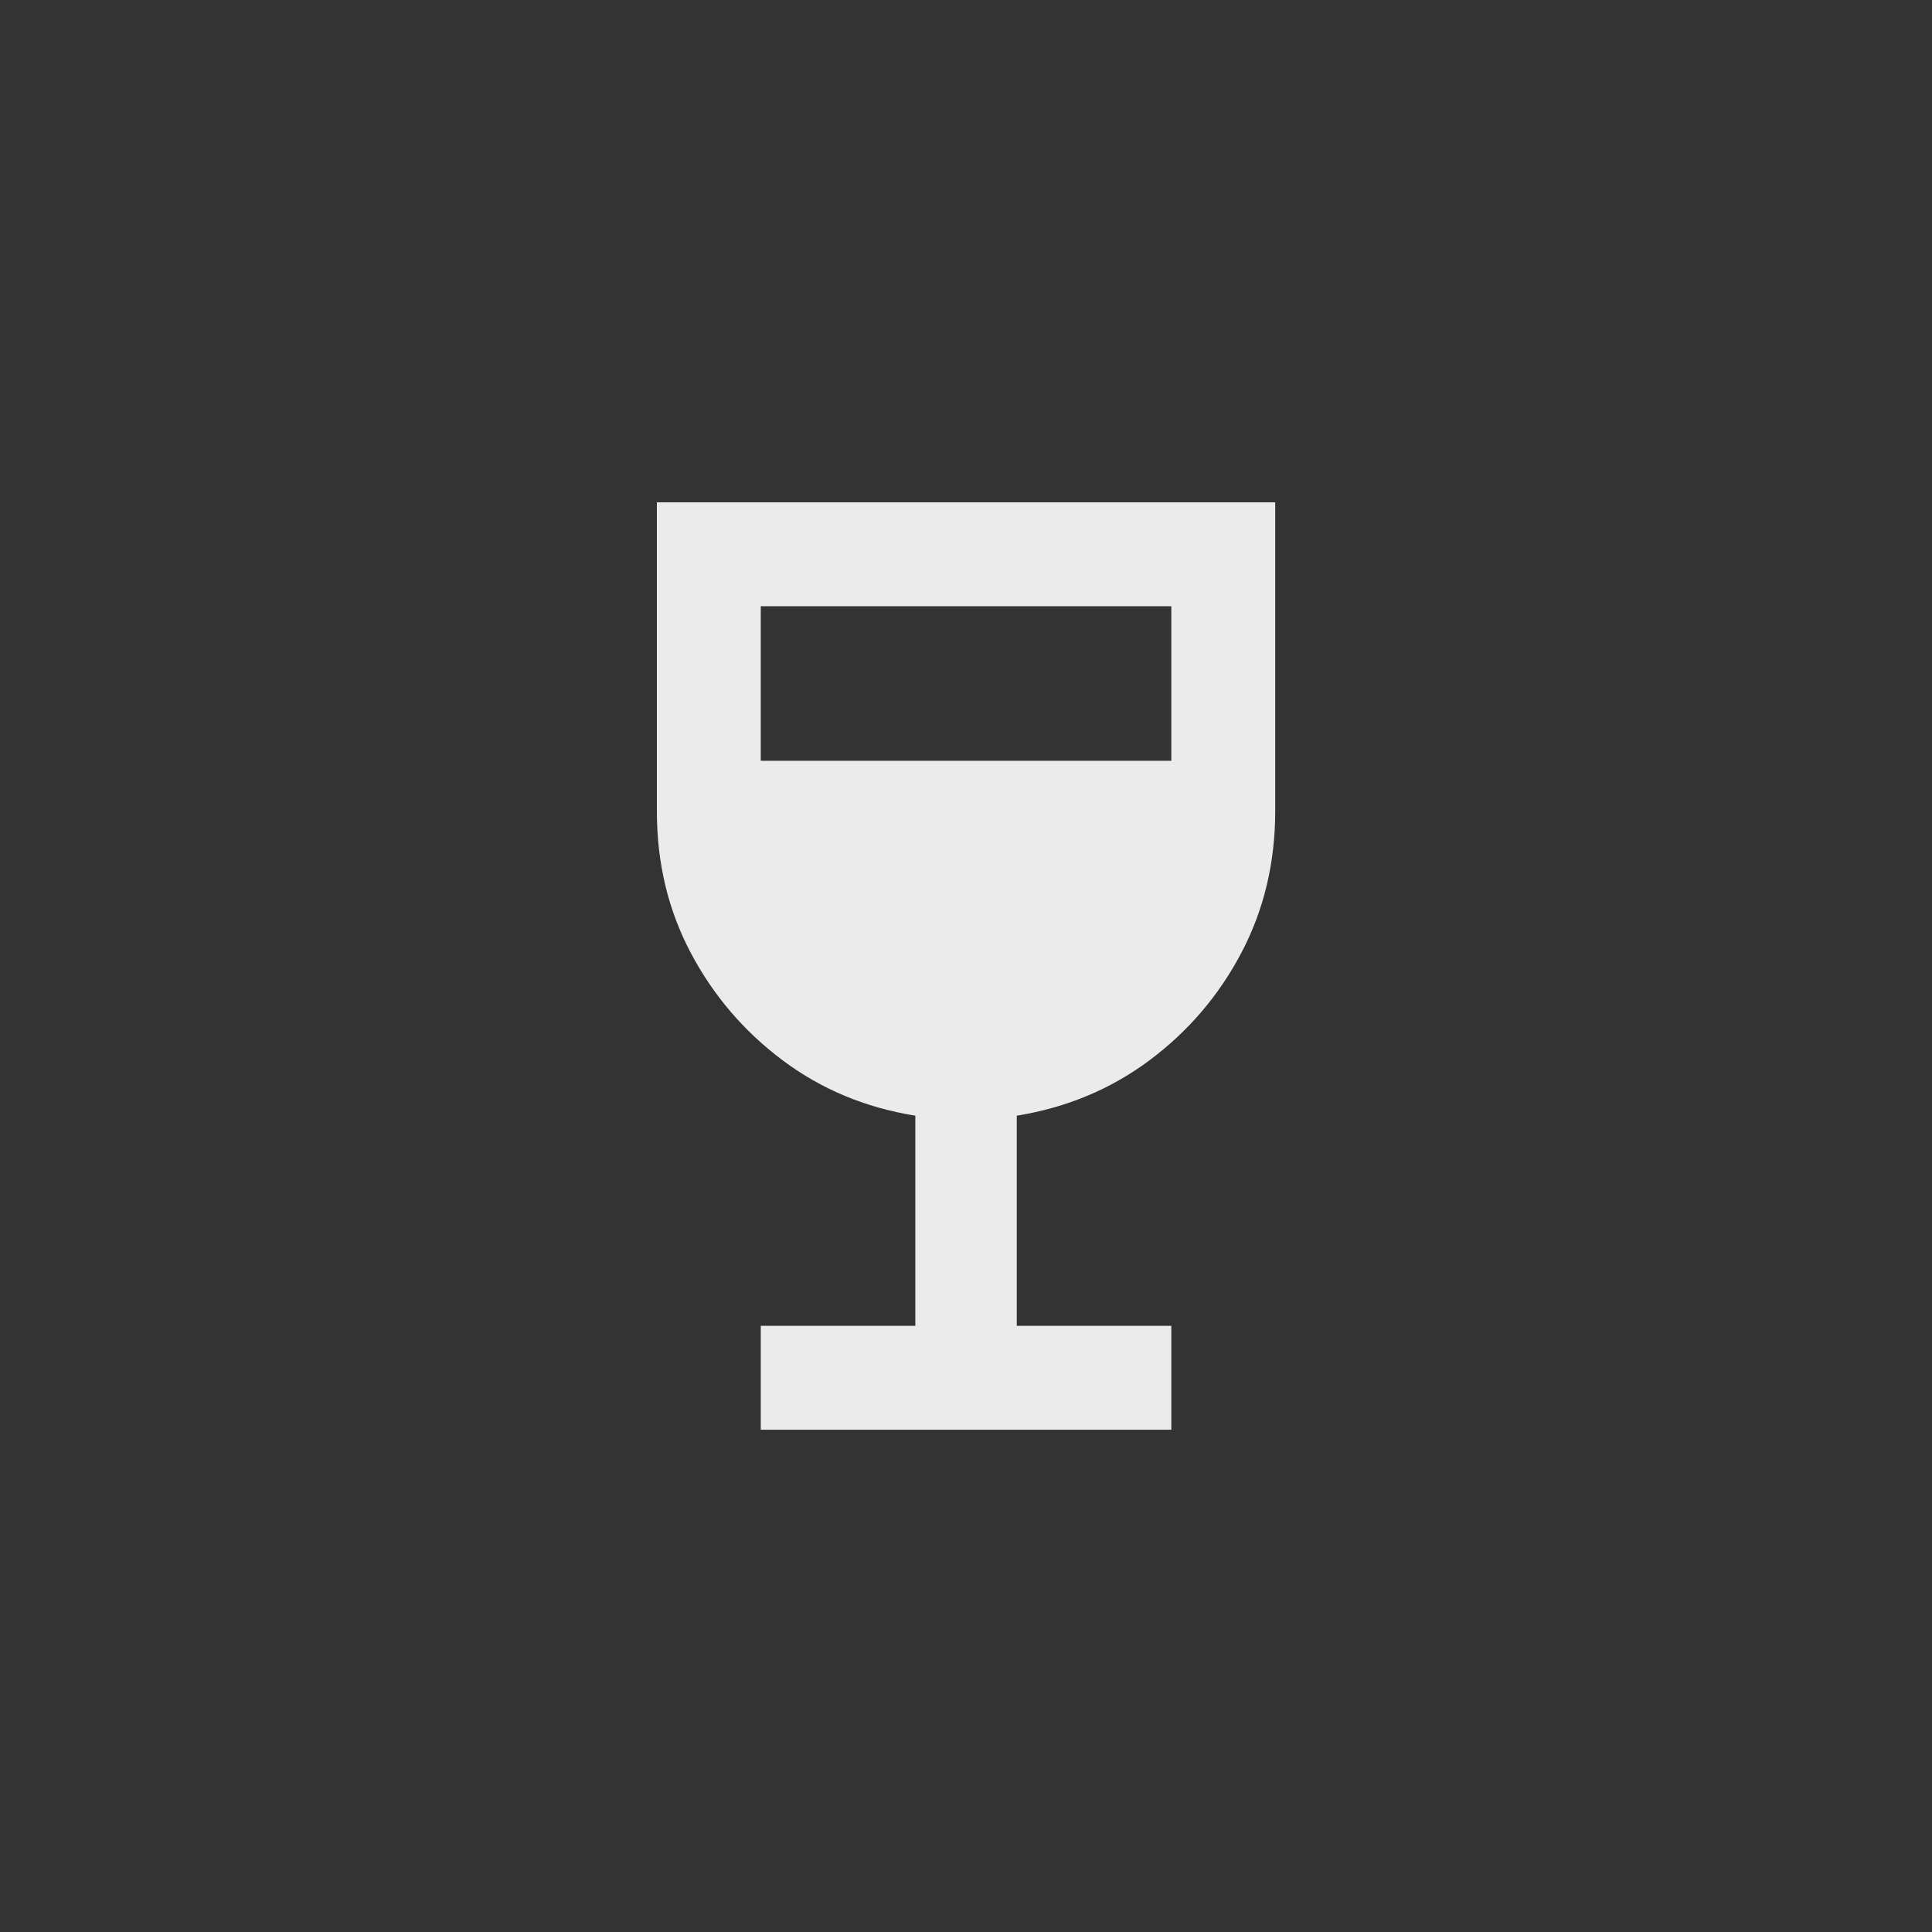 <!-- Generated by IcoMoon.io -->
<svg version="1.1" xmlns="http://www.w3.org/2000/svg" width="40" height="40" viewBox="0 0 40 40">
<rect x="0" y="0" width="40" height="40" fill="#333333" stroke="none"/>
<title>mt-wine_bar</title>
<path fill="#ebebeb" d="M13.6 10.4v6.4q0 1.6 0.7 2.925t1.9 2.225 2.751 1.149v4.351h-3.2v2.151h8.5v-2.151h-3.2v-4.351q1.549-0.251 2.751-1.149t1.9-2.225 0.7-2.925v-6.4h-12.8zM24.251 15.751h-8.5v-3.2h8.5v3.2z"></path>
</svg>
